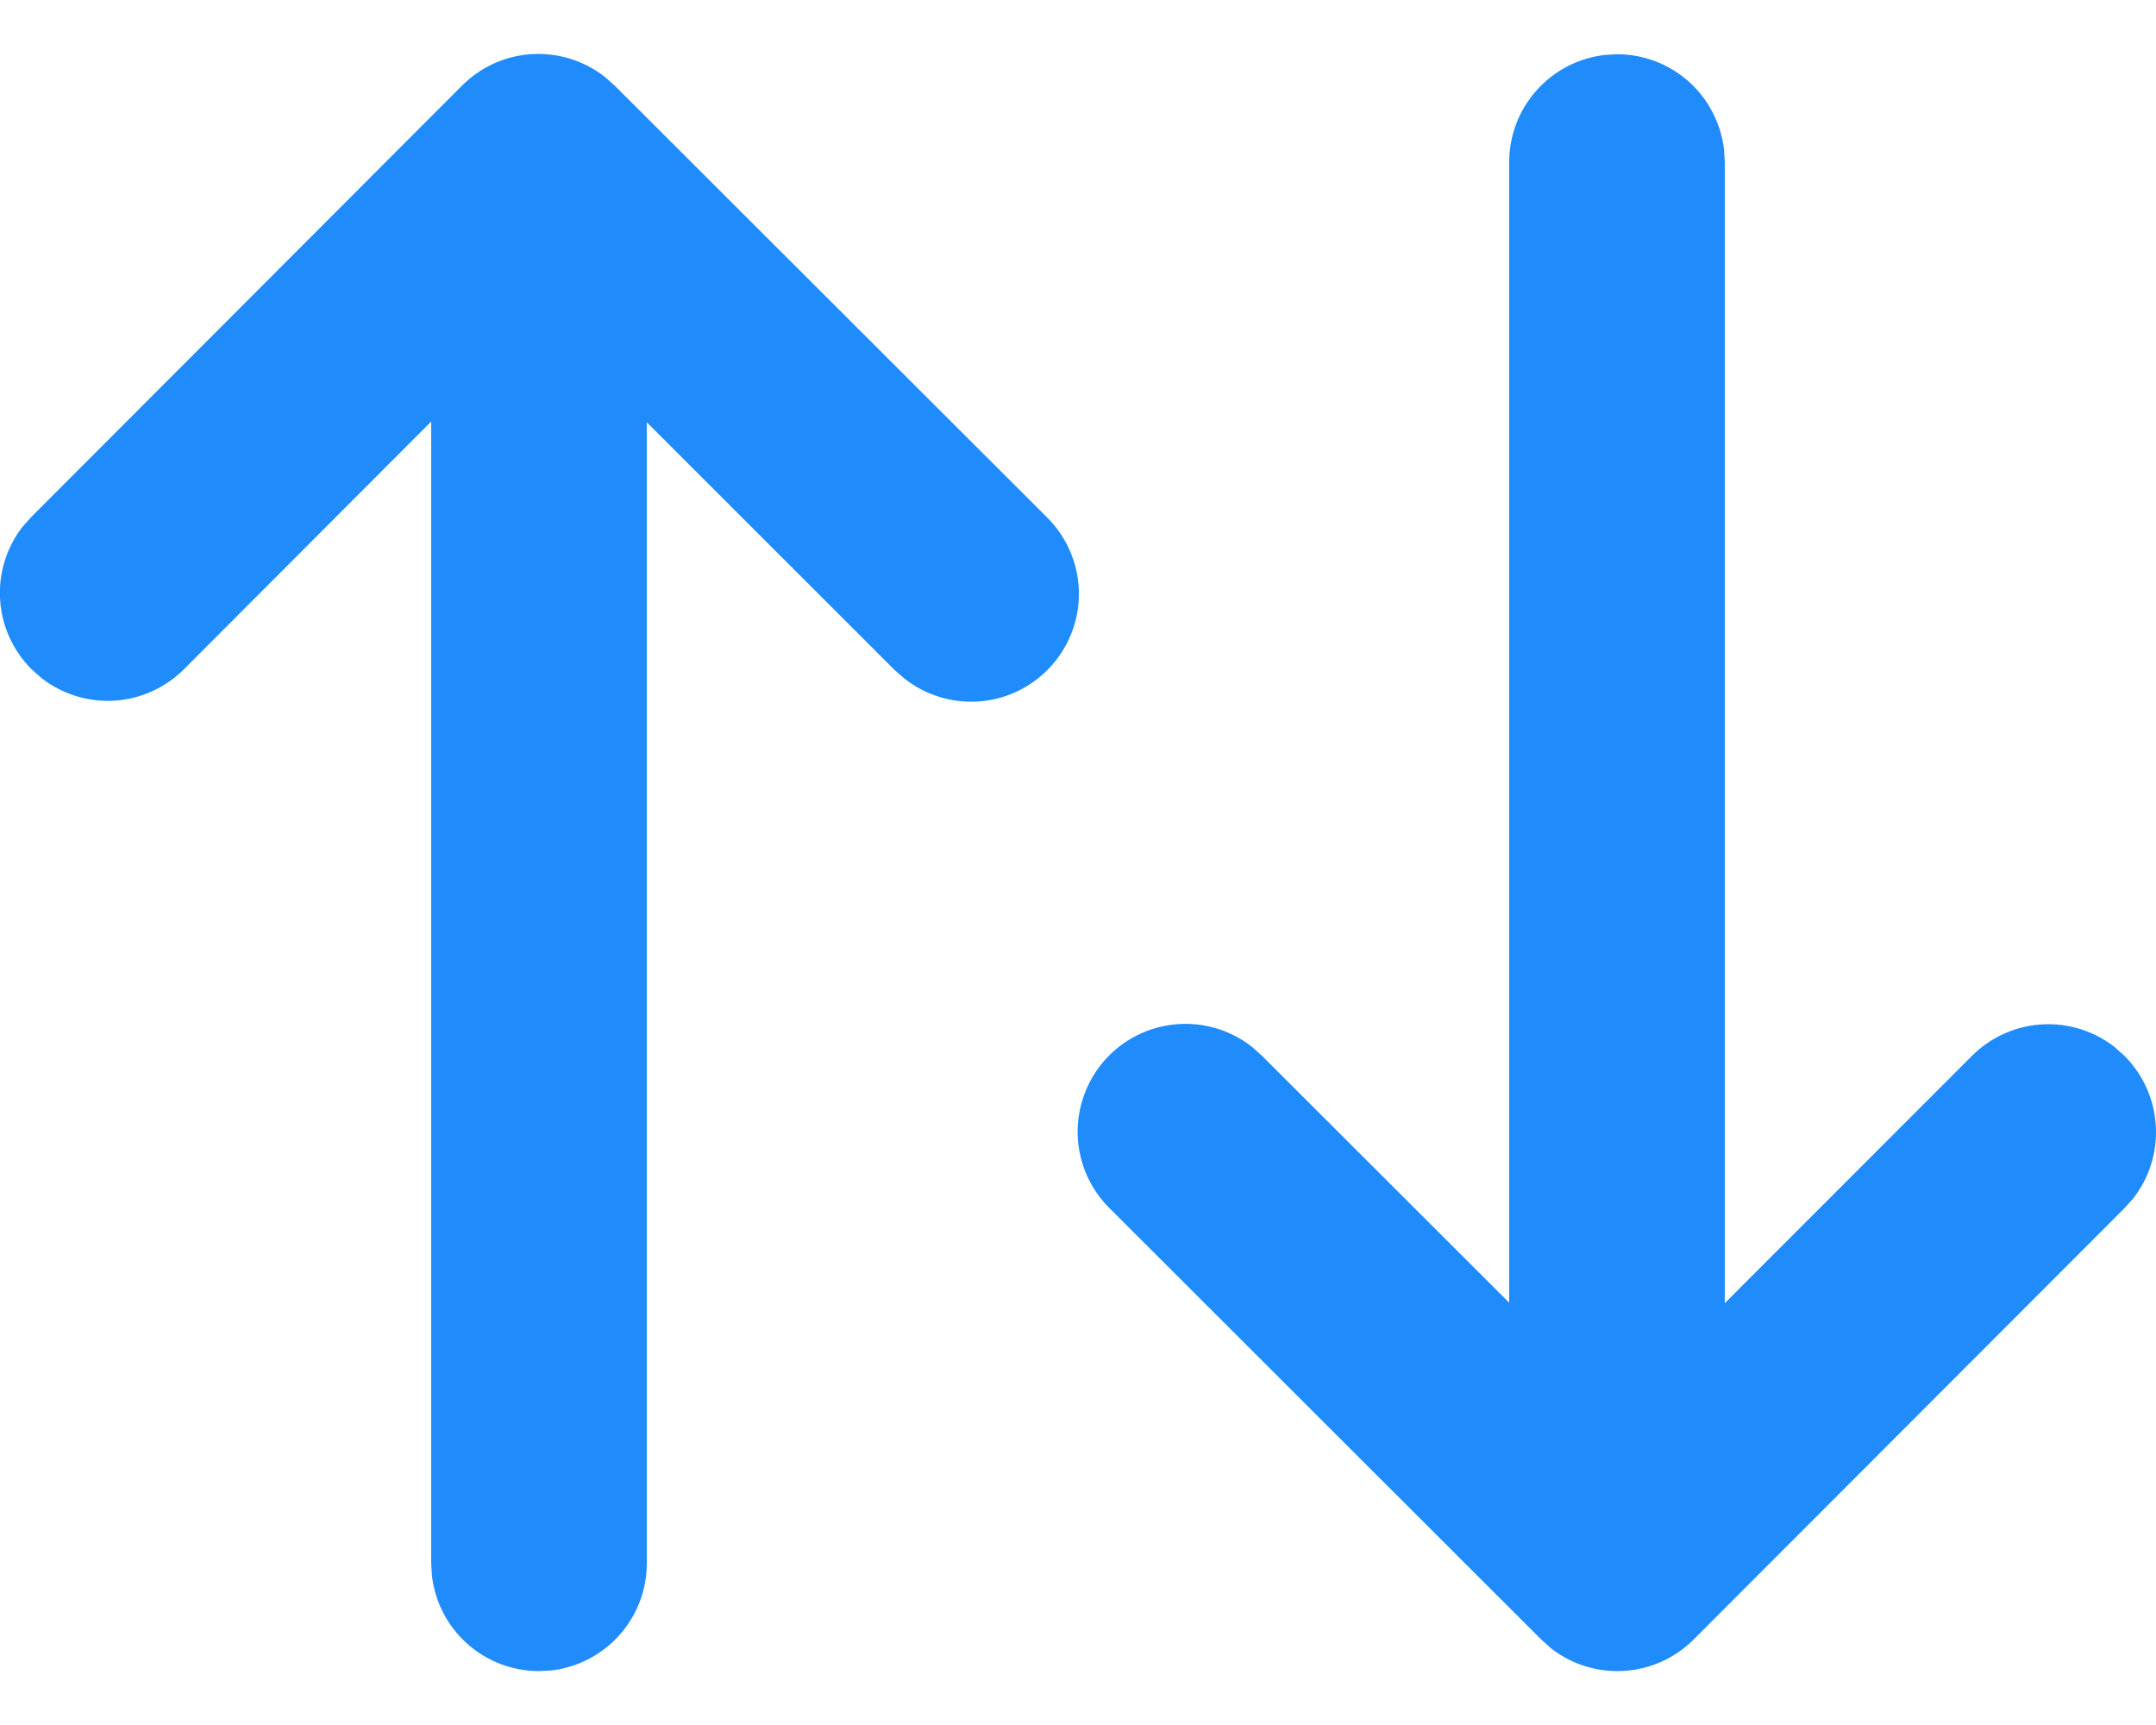 <svg width="20" height="16" viewBox="0 0 20 16" fill="none" xmlns="http://www.w3.org/2000/svg">
<g id="SVG" clip-path="url(#clip0_7_1350)">
<path id="Vector" d="M0.292 4.793L4.287 0.793C4.459 0.621 4.688 0.517 4.931 0.502C5.174 0.487 5.415 0.561 5.607 0.71L5.701 0.793L9.707 4.793C9.89 4.972 9.998 5.215 10.008 5.471C10.017 5.727 9.928 5.977 9.759 6.169C9.589 6.362 9.353 6.482 9.097 6.505C8.842 6.527 8.588 6.451 8.387 6.292L8.293 6.209L6 3.917V14.501C6 14.746 5.91 14.982 5.747 15.165C5.584 15.348 5.36 15.465 5.117 15.494L5 15.5C4.755 15.5 4.518 15.41 4.335 15.247C4.152 15.084 4.035 14.86 4.007 14.616L4 14.501V3.91L1.707 6.207C1.535 6.379 1.306 6.483 1.063 6.499C0.82 6.514 0.579 6.44 0.387 6.291L0.292 6.207C0.12 6.035 0.016 5.806 0.001 5.563C-0.015 5.32 0.059 5.08 0.208 4.887L0.292 4.793ZM14.883 0.51L15 0.503C15.245 0.503 15.482 0.593 15.665 0.756C15.848 0.919 15.964 1.144 15.993 1.387L16 1.503V12.087L18.293 9.793C18.465 9.621 18.694 9.517 18.937 9.502C19.18 9.486 19.42 9.56 19.613 9.709L19.707 9.793C19.879 9.965 19.983 10.194 19.998 10.437C20.014 10.68 19.94 10.921 19.791 11.113L19.707 11.207L15.711 15.207C15.539 15.379 15.31 15.483 15.067 15.498C14.824 15.514 14.584 15.44 14.391 15.291L14.297 15.207L10.293 11.207C10.112 11.028 10.006 10.786 9.997 10.531C9.989 10.276 10.078 10.027 10.246 9.836C10.415 9.644 10.65 9.524 10.905 9.501C11.159 9.477 11.412 9.552 11.613 9.709L11.707 9.793L14 12.083V1.503C14 1.258 14.09 1.022 14.253 0.839C14.415 0.656 14.64 0.539 14.883 0.51Z" fill="#208CFB"/>
</g>
<defs>
<clipPath id="clip0_7_1350">
<rect width="20" height="16" fill="white"/>
</clipPath>
</defs>
</svg>
